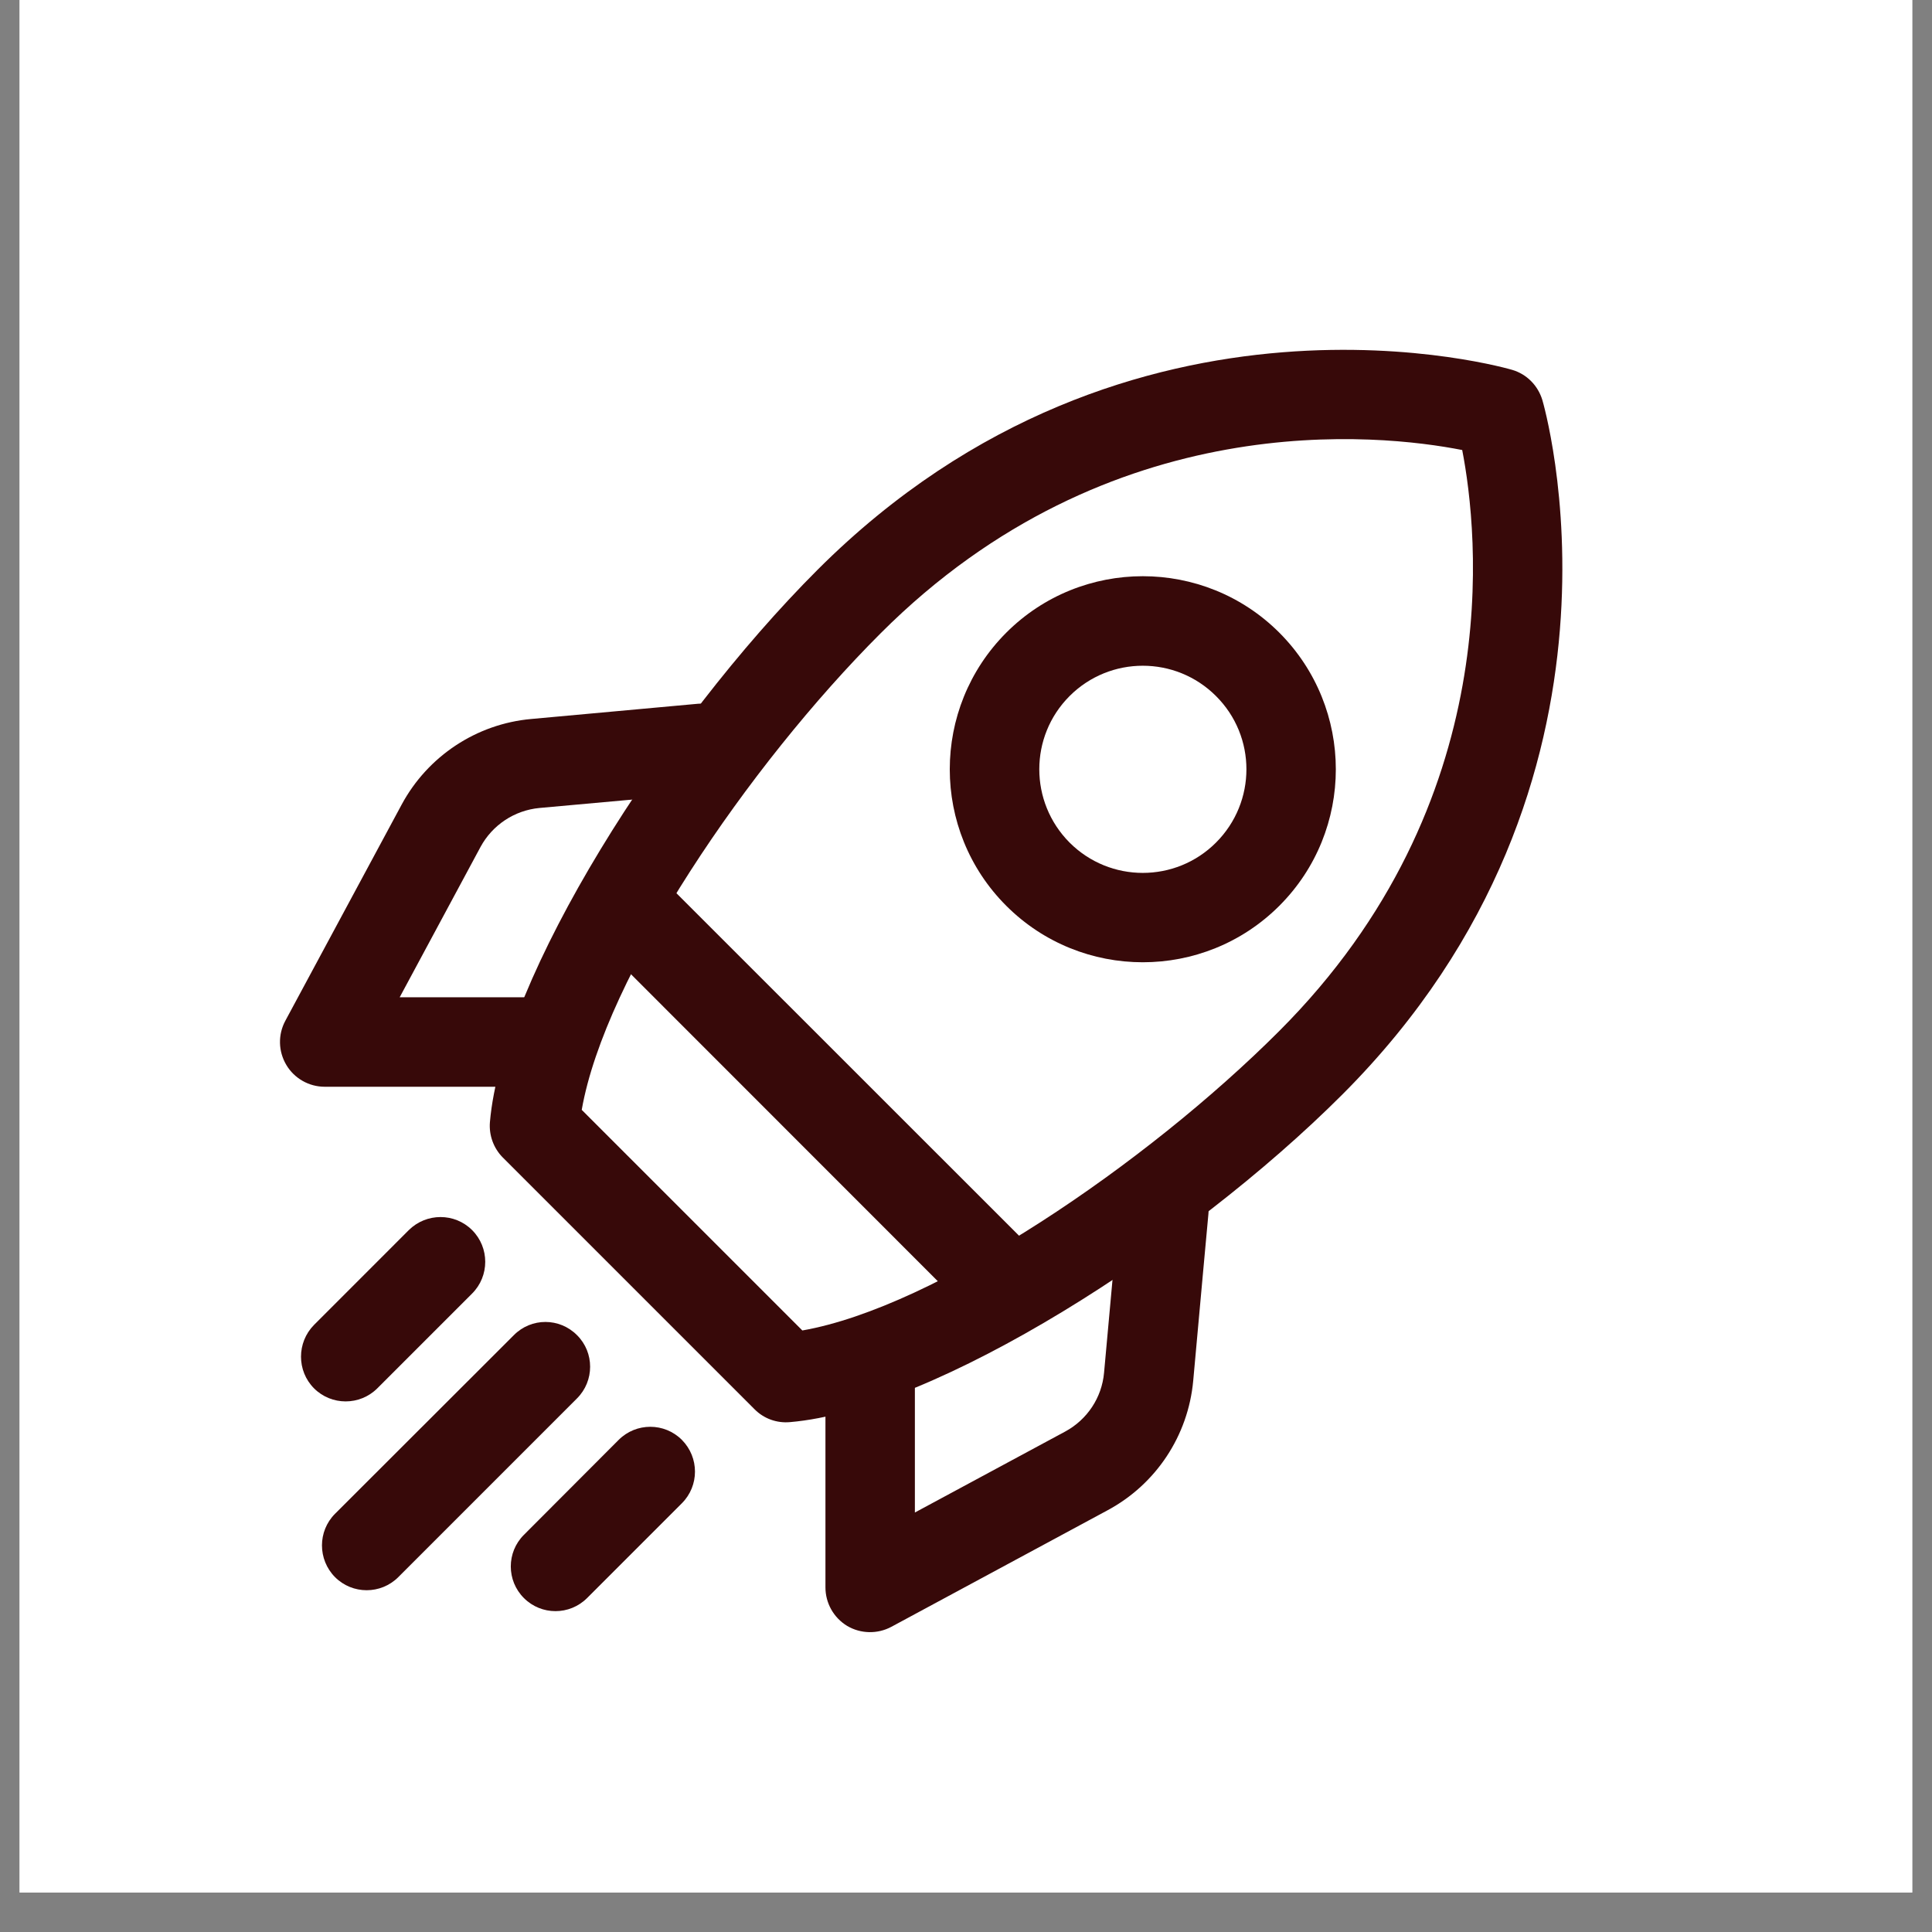 <svg xmlns="http://www.w3.org/2000/svg" xmlns:xlink="http://www.w3.org/1999/xlink" width="64" zoomAndPan="magnify" viewBox="0 0 48 48" height="64" preserveAspectRatio="xMidYMid meet" version="1.0"><rect x="0" y="0" width="48" height="48" fill="#808080" stroke="none"/><defs><clipPath id="9854f828fc"><path d="M 0.488 0 L 47.508 0 L 47.508 47.02 L 0.488 47.02 Z M 0.488 0 " clip-rule="nonzero"/></clipPath><clipPath id="f44d46d8c7"><path d="M 20 28 L 31 28 L 31 40.922 L 20 40.922 Z M 20 28 " clip-rule="nonzero"/></clipPath><clipPath id="44ee443b79"><path d="M 6.883 17 L 19 17 L 19 27 L 6.883 27 Z M 6.883 17 " clip-rule="nonzero"/></clipPath><clipPath id="25c1235195"><path d="M 12 35 L 18 35 L 18 40.922 L 12 40.922 Z M 12 35 " clip-rule="nonzero"/></clipPath></defs><g clip-path="url(#9854f828fc)"><path fill="#ffffff" d="M 0.488 0 L 47.512 0 L 47.512 47.02 L 0.488 47.02 Z M 0.488 0 " fill-opacity="1" fill-rule="nonzero"/><path fill="#ffffff" d="M 0.488 0 L 47.512 0 L 47.512 47.02 L 0.488 47.02 Z M 0.488 0 " fill-opacity="1" fill-rule="nonzero"/></g><path fill="#370909" d="M 38.32 9.941 C 38.211 9.578 37.93 9.293 37.566 9.188 C 37.566 9.188 28.102 6.371 20.312 14.156 C 16.473 17.996 12.48 24.277 12.172 27.879 C 12.145 28.203 12.262 28.527 12.492 28.758 L 18.746 35.012 C 18.977 35.246 19.301 35.363 19.629 35.332 C 23.23 35.027 29.512 31.031 33.348 27.195 C 41.137 19.406 38.32 9.941 38.32 9.941 Z M 36.328 11.18 C 36.723 13.215 37.473 19.926 31.777 25.621 C 28.473 28.926 23.242 32.477 19.934 33.055 C 19.934 33.055 14.453 27.574 14.453 27.574 C 15.031 24.266 18.578 19.031 21.883 15.73 C 27.582 10.031 34.293 10.781 36.324 11.18 Z M 36.328 11.18 " fill-opacity="1" fill-rule="evenodd"/><path fill="#370909" d="M 31.785 15.719 C 29.914 13.848 26.871 13.848 25 15.719 C 23.129 17.594 23.129 20.633 25 22.504 C 26.871 24.375 29.914 24.375 31.785 22.504 C 33.656 20.633 33.656 17.594 31.785 15.719 Z M 30.211 17.293 C 31.219 18.297 31.219 19.926 30.211 20.934 C 29.207 21.938 27.578 21.938 26.574 20.934 C 25.57 19.926 25.57 18.297 26.574 17.293 C 27.578 16.289 29.207 16.289 30.211 17.293 Z M 30.211 17.293 " fill-opacity="1" fill-rule="evenodd"/><path fill="#370909" d="M 25.562 30.945 L 16.559 21.945 C 16.125 21.512 15.422 21.512 14.988 21.945 C 14.555 22.379 14.555 23.082 14.988 23.516 L 23.988 32.52 C 24.422 32.953 25.125 32.953 25.562 32.52 C 25.992 32.086 25.992 31.379 25.562 30.945 Z M 25.562 30.945 " fill-opacity="1" fill-rule="evenodd"/><g clip-path="url(#f44d46d8c7)"><path fill="#370909" d="M 27.809 29.957 C 27.809 29.957 27.582 32.406 27.43 34.105 C 27.375 34.723 27.012 35.27 26.465 35.566 L 22.73 37.578 C 22.73 37.578 22.73 34.227 22.73 34.227 C 22.73 33.613 22.23 33.113 21.617 33.113 C 21.004 33.113 20.508 33.613 20.508 34.227 L 20.508 39.438 C 20.508 39.828 20.711 40.191 21.047 40.395 C 21.383 40.594 21.801 40.602 22.145 40.418 C 22.145 40.418 25.531 38.594 27.516 37.523 C 28.723 36.875 29.52 35.668 29.645 34.305 C 29.797 32.609 30.023 30.156 30.023 30.156 C 30.078 29.547 29.625 29.004 29.016 28.949 C 28.402 28.895 27.863 29.344 27.809 29.957 Z M 27.809 29.957 " fill-opacity="1" fill-rule="evenodd"/></g><g clip-path="url(#44ee443b79)"><path fill="#370909" d="M 17.348 17.484 C 17.348 17.484 14.898 17.707 13.199 17.863 C 11.84 17.984 10.629 18.785 9.98 19.988 C 8.914 21.973 7.09 25.359 7.09 25.359 C 6.902 25.707 6.914 26.121 7.113 26.457 C 7.312 26.793 7.676 27 8.066 27 L 13.277 27 C 13.891 27 14.391 26.5 14.391 25.887 C 14.391 25.273 13.891 24.777 13.277 24.777 L 9.93 24.777 L 11.938 21.043 C 12.234 20.496 12.781 20.133 13.402 20.074 C 15.098 19.922 17.547 19.699 17.547 19.699 C 18.16 19.645 18.609 19.102 18.555 18.488 C 18.5 17.879 17.957 17.43 17.348 17.484 Z M 17.348 17.484 " fill-opacity="1" fill-rule="evenodd"/></g><path fill="#370909" d="M 10.156 30.562 L 7.801 32.918 C 7.371 33.355 7.371 34.059 7.801 34.492 C 8.234 34.926 8.941 34.926 9.375 34.492 L 11.73 32.137 C 12.164 31.703 12.164 30.996 11.73 30.562 C 11.297 30.129 10.594 30.129 10.156 30.562 Z M 10.156 30.562 " fill-opacity="1" fill-rule="evenodd"/><path fill="#370909" d="M 12.766 33.172 L 8.324 37.609 C 7.891 38.043 7.891 38.746 8.324 39.184 C 8.758 39.617 9.461 39.617 9.895 39.184 L 14.336 34.742 C 14.77 34.309 14.77 33.602 14.336 33.172 C 13.902 32.734 13.199 32.734 12.766 33.172 Z M 12.766 33.172 " fill-opacity="1" fill-rule="evenodd"/><g clip-path="url(#25c1235195)"><path fill="#370909" d="M 15.371 35.773 L 13.016 38.133 C 12.582 38.566 12.582 39.27 13.016 39.703 C 13.449 40.137 14.152 40.137 14.586 39.703 L 16.941 37.348 C 17.375 36.914 17.375 36.211 16.941 35.773 C 16.508 35.34 15.805 35.34 15.371 35.773 Z M 15.371 35.773 " fill-opacity="1" fill-rule="evenodd"/></g></svg>